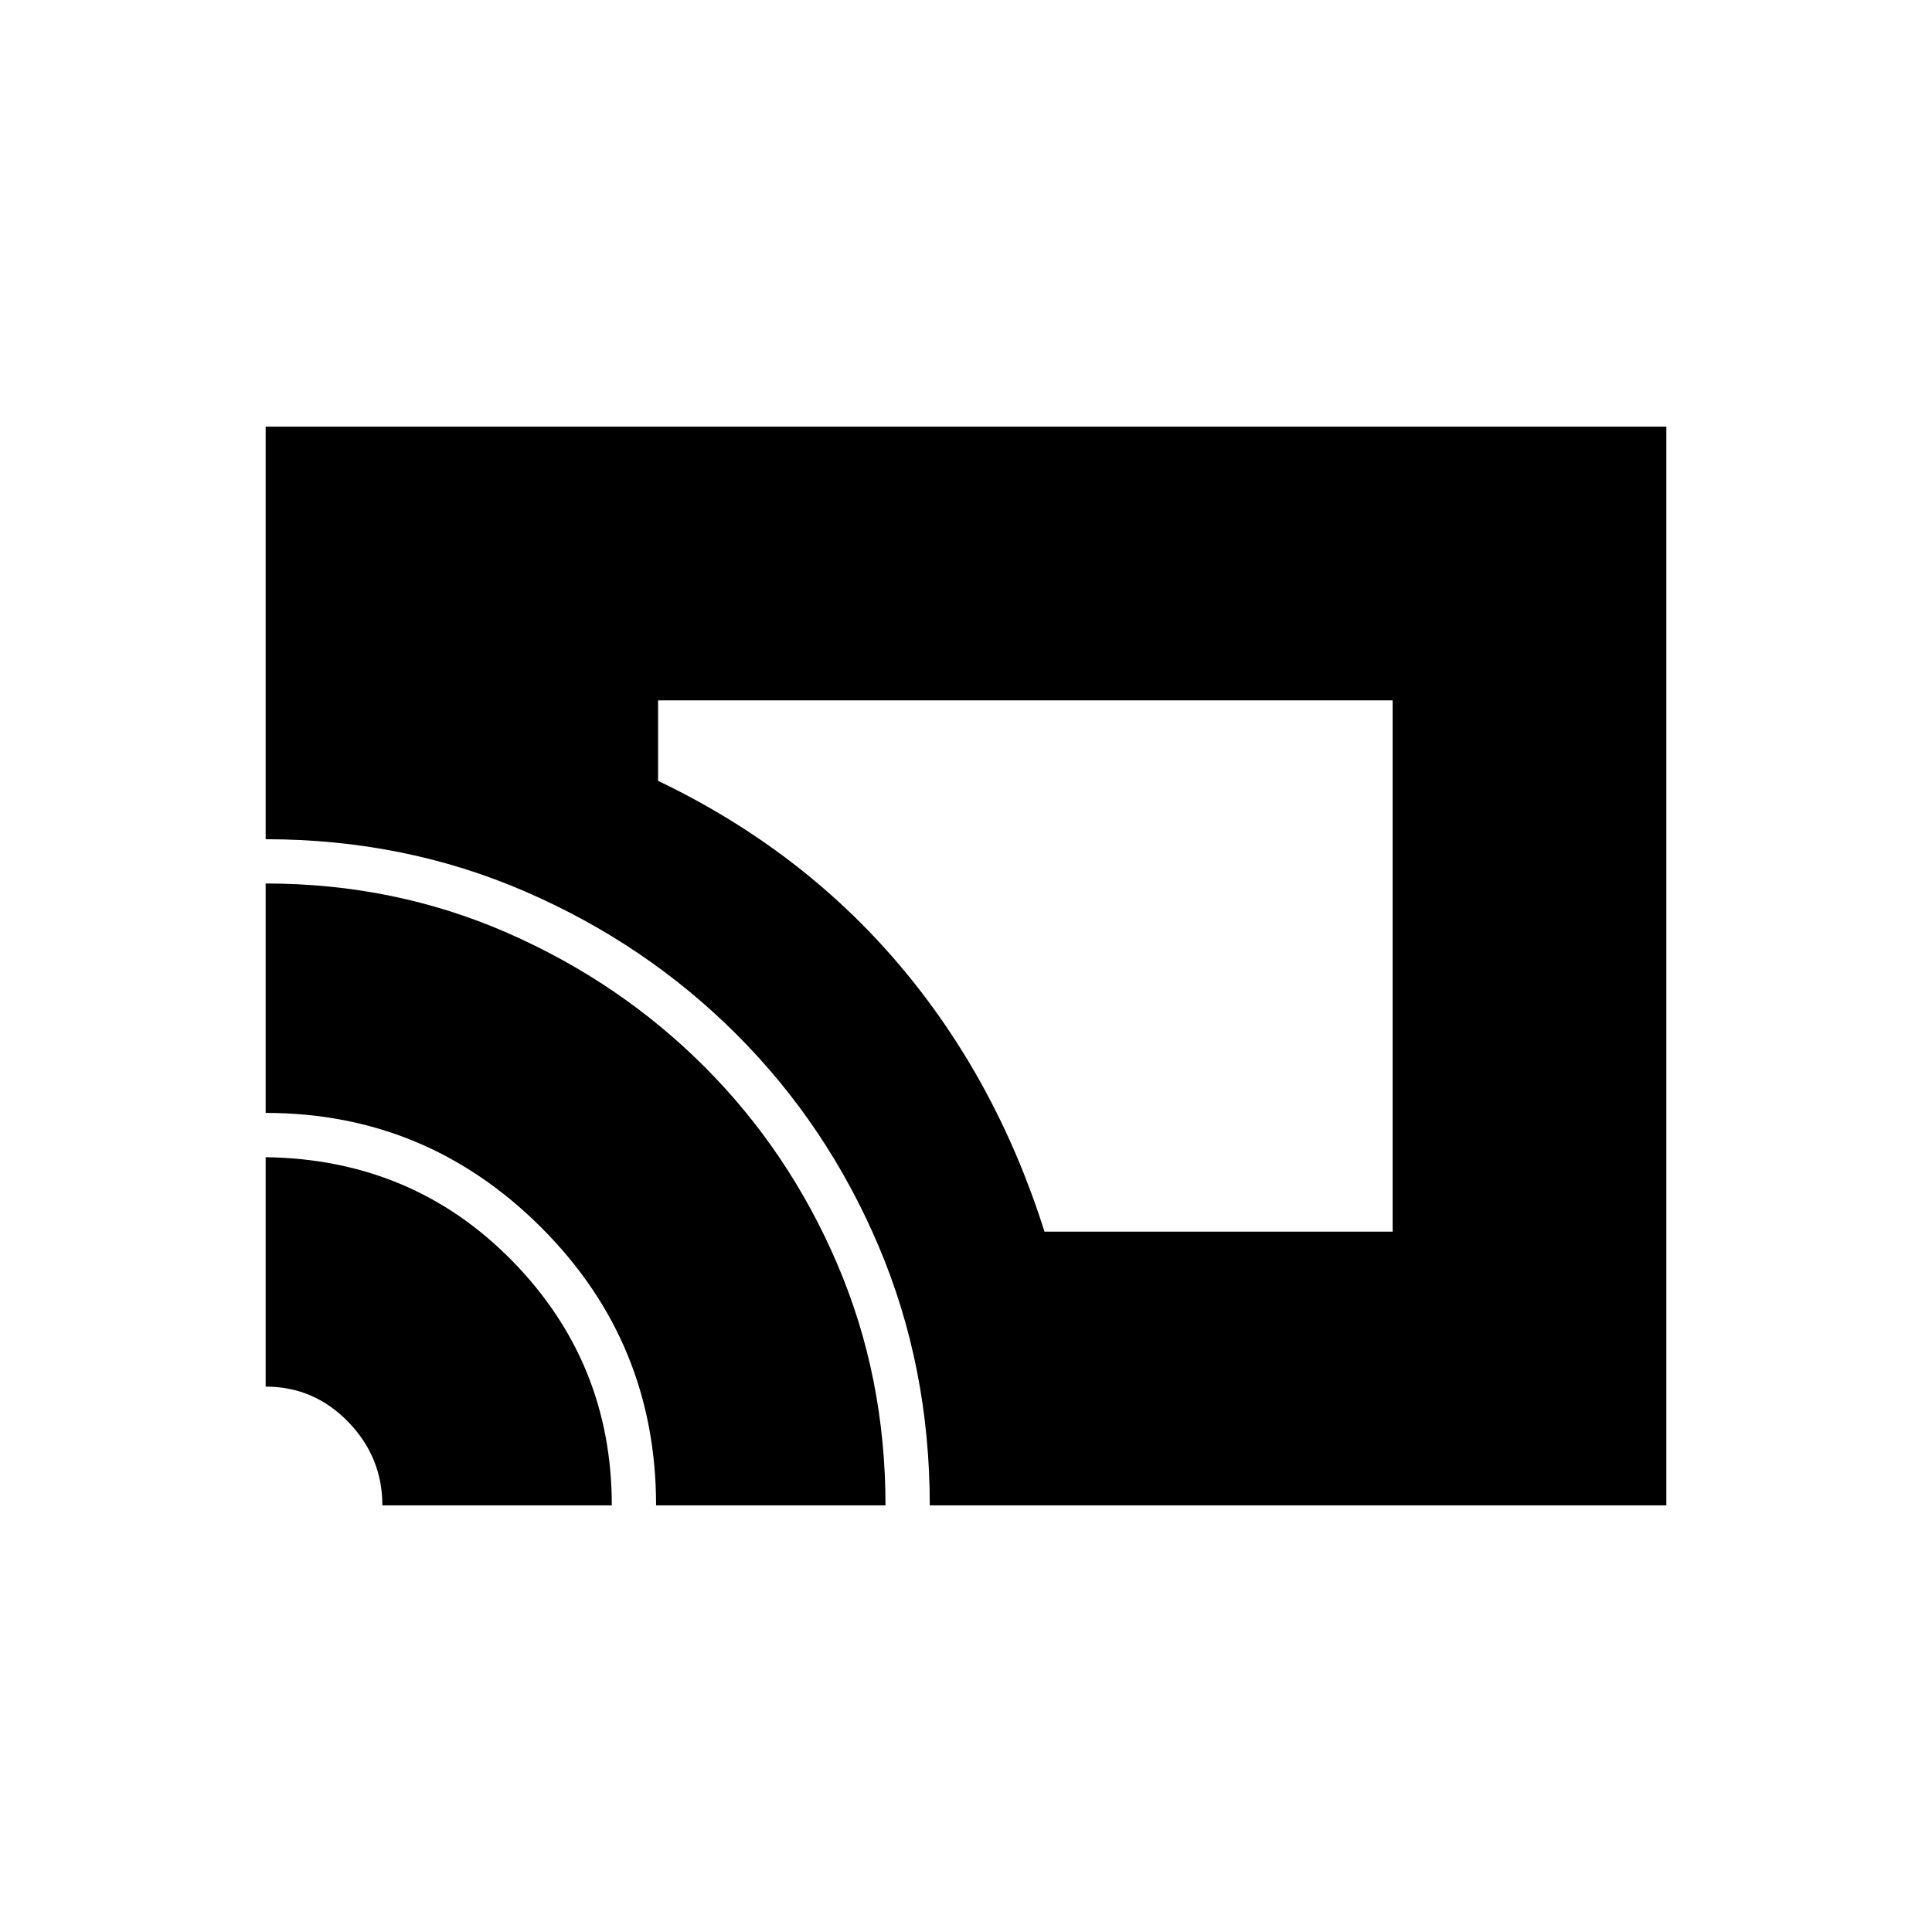 <svg xmlns="http://www.w3.org/2000/svg" width="48" height="48"><path d="M25.95 30.6h8.65V17.4H16.35v2q3.55 1.7 5.975 4.55 2.425 2.85 3.625 6.65zm-2.85 6.8q0-3.45-1.275-6.45T18.3 25.7q-2.25-2.25-5.25-3.55-3-1.3-6.45-1.3V10.6h34.8v26.8zm-6.8 0q0-4.05-2.85-6.9-2.85-2.85-6.85-2.85v-5.7q3.2 0 6 1.225t4.9 3.325q2.1 2.1 3.3 4.9 1.2 2.8 1.2 6zm-6.8 0q0-1.2-.85-2.075-.85-.875-2.05-.875v-5.7q3.65.05 6.125 2.575Q15.2 33.85 15.2 37.4z"/></svg>